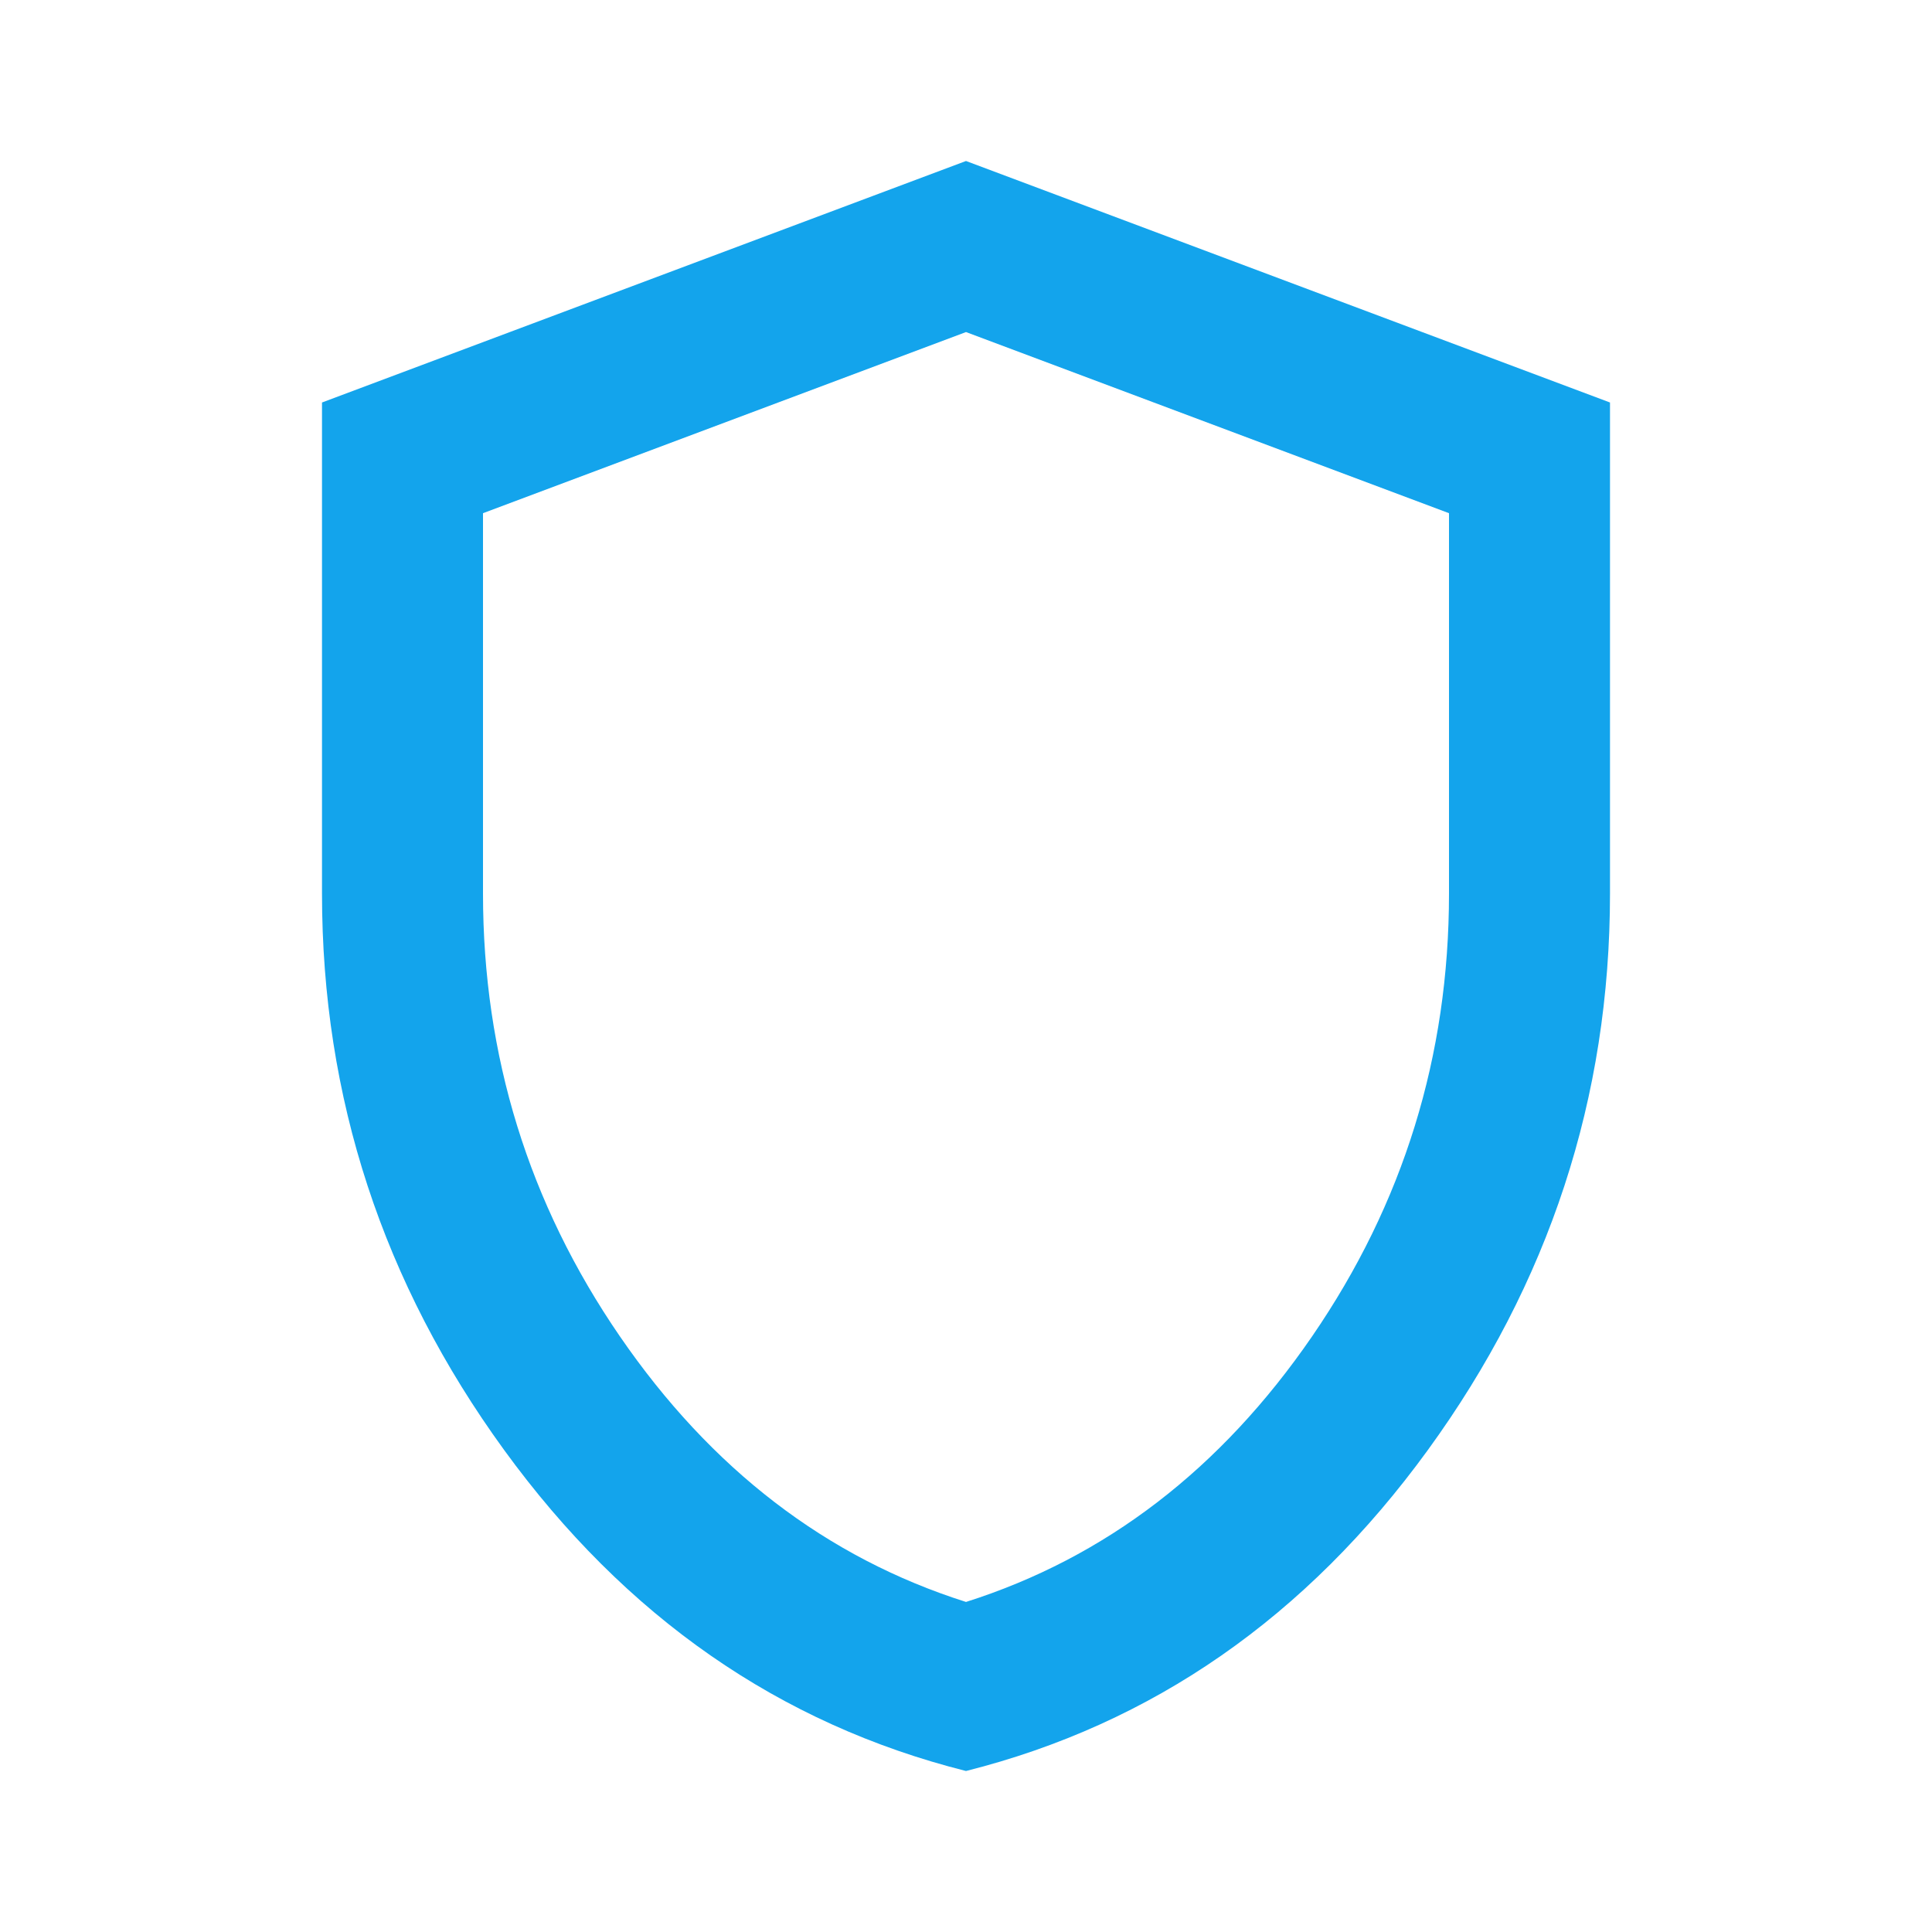 <svg xmlns="http://www.w3.org/2000/svg" height="24px" viewBox="0 -960 960 960" width="24px" fill="#13a4ec"><path d="M480-80q-139-35-229.5-159.5T160-516v-244l320-120 320 120v244q0 152-90.5 276.5T480-80Zm0-84q104-33 172-132t68-220v-189l-240-90-240 90v189q0 121 68 220t172 132Zm0-316Z"/></svg>
